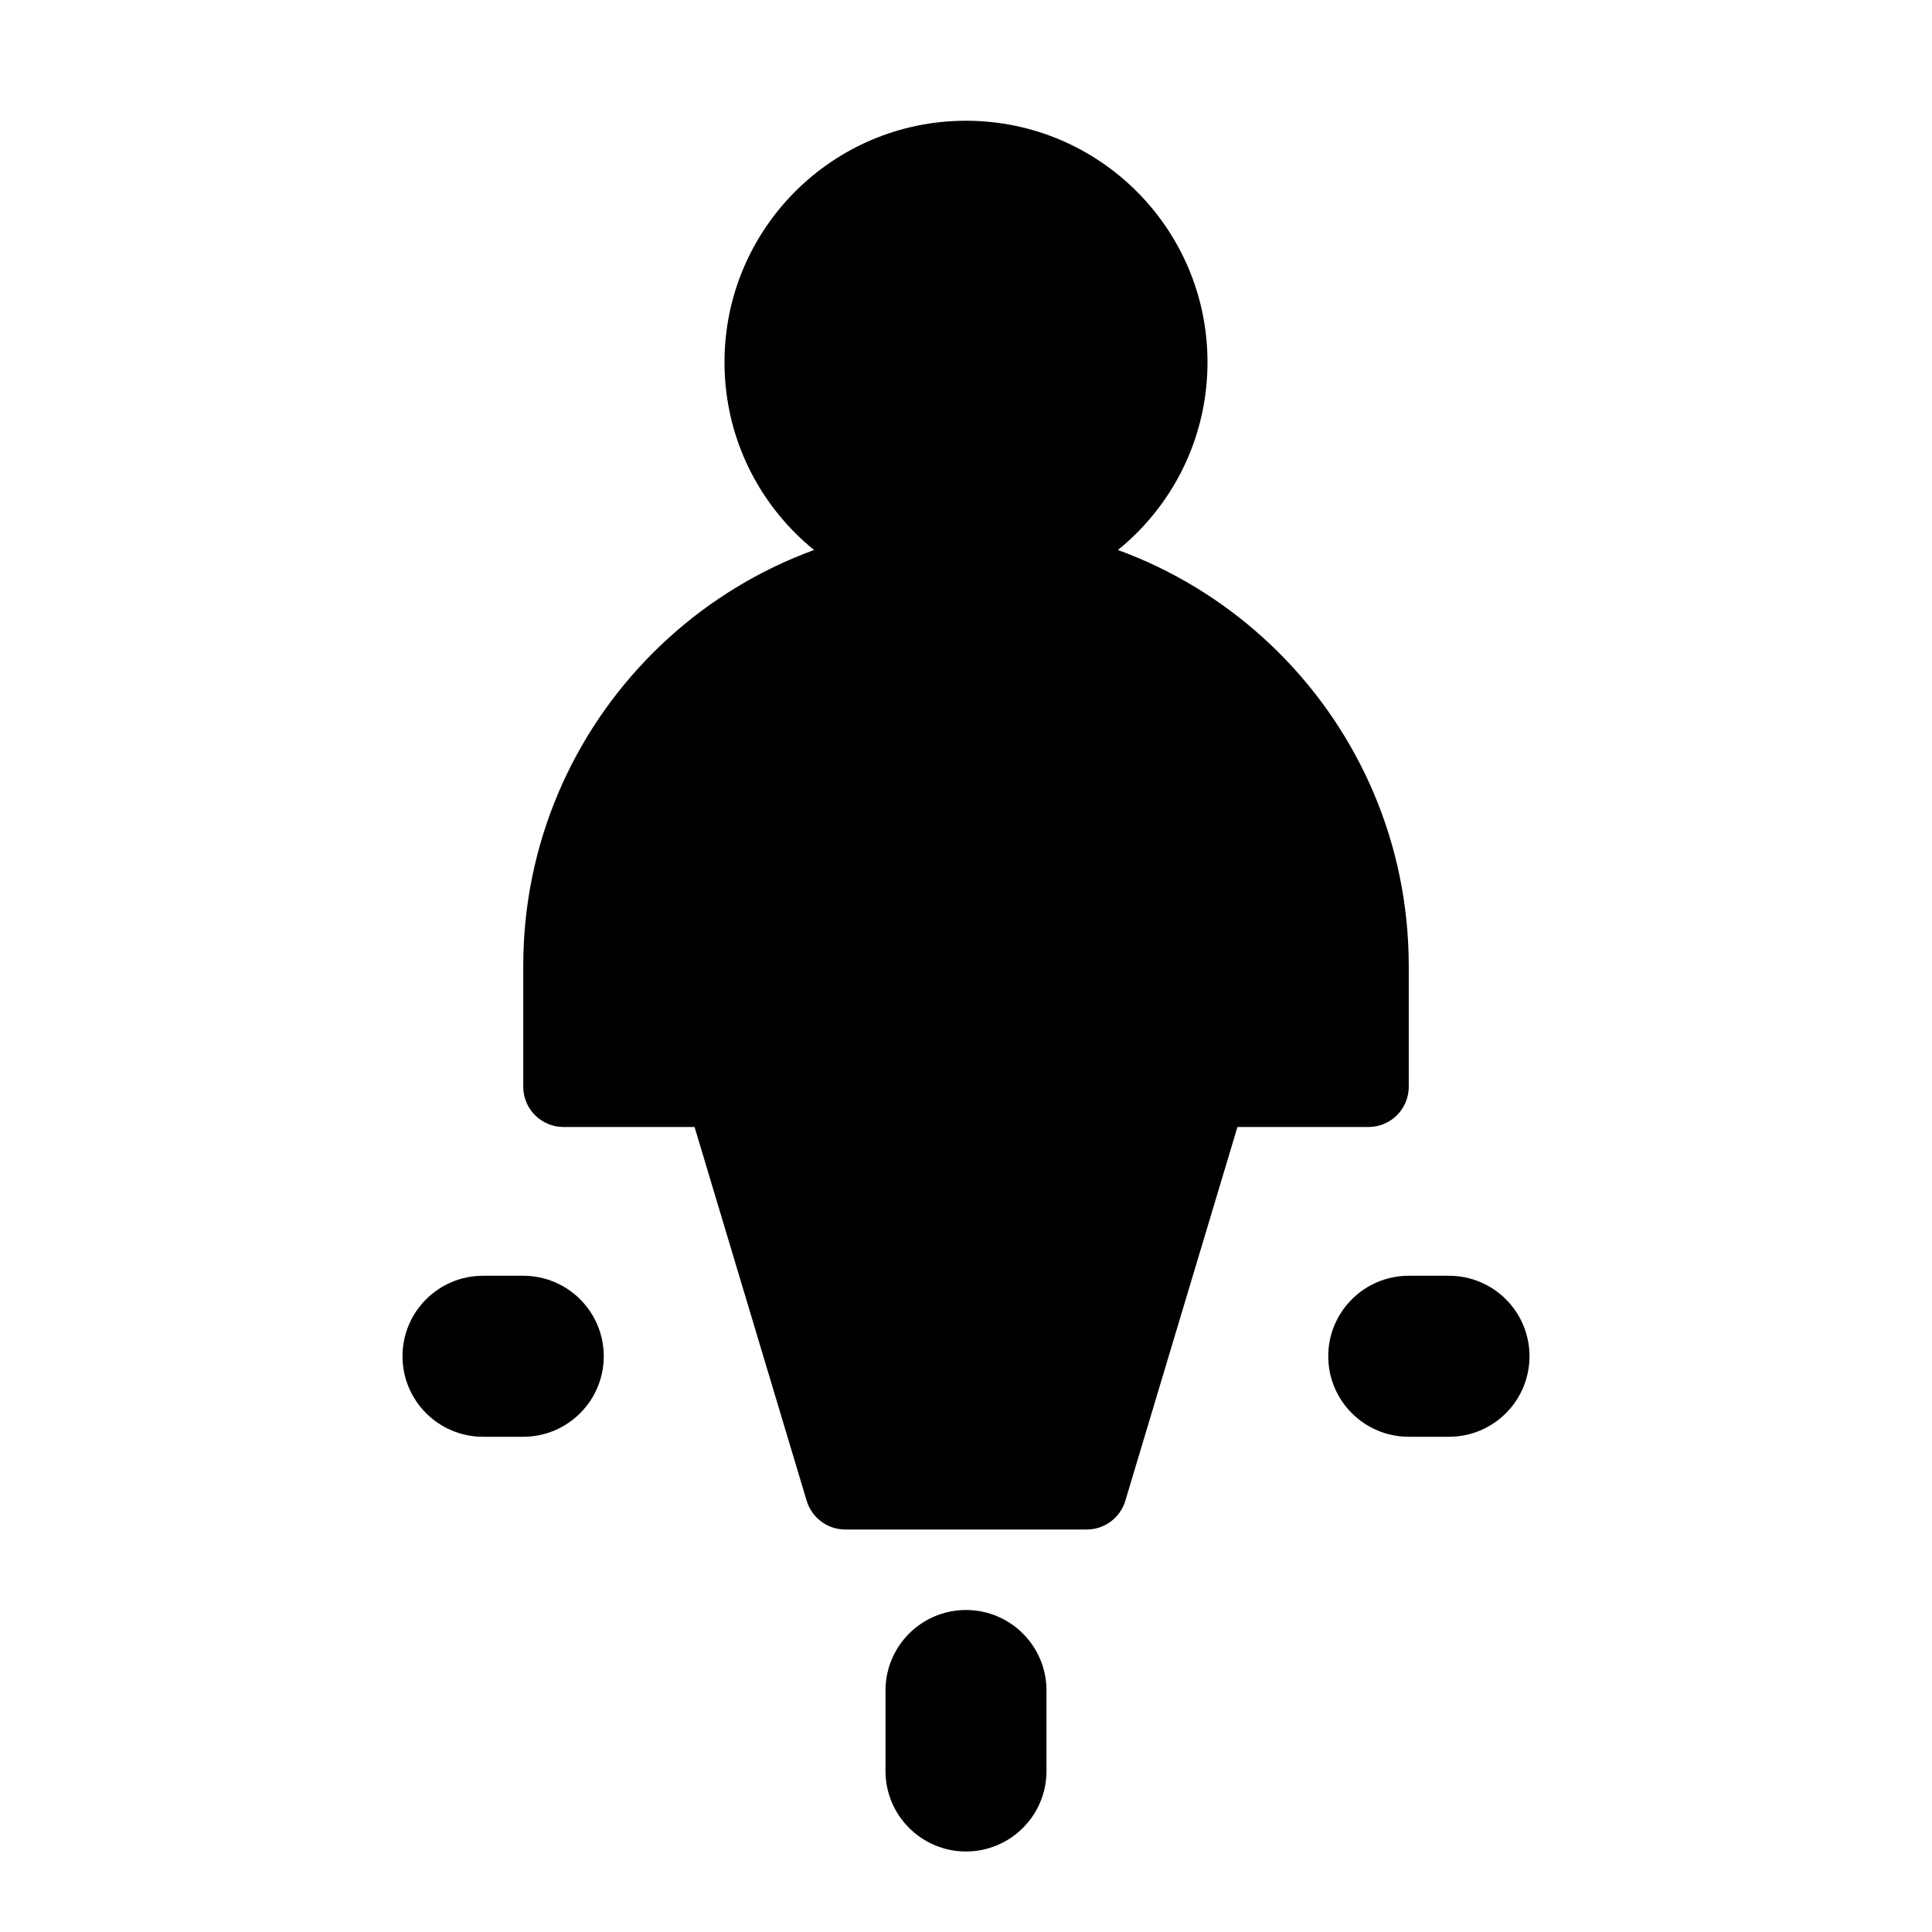<svg width="24" height="24" viewBox="0 0 24 24" xmlns="http://www.w3.org/2000/svg">
    <path fill-rule="evenodd" clip-rule="evenodd" d="M5 16.848C5 16.295 5.448 15.848 6 15.848H6.5C7.052 15.848 7.5 16.295 7.5 16.848C7.5 17.4 7.052 17.848 6.5 17.848H6C5.448 17.848 5 17.4 5 16.848Z"/>
    <path fill-rule="evenodd" clip-rule="evenodd" d="M12 20C12.552 20 13 20.448 13 21V22C13 22.552 12.552 23 12 23C11.448 23 11 22.552 11 22V21C11 20.448 11.448 20 12 20Z"/>
    <path fill-rule="evenodd" clip-rule="evenodd" d="M16.5 16.848C16.5 16.295 16.948 15.848 17.5 15.848H18C18.552 15.848 19 16.295 19 16.848C19 17.4 18.552 17.848 18 17.848H17.5C16.948 17.848 16.5 17.4 16.5 16.848Z"/>
    <path fill-rule="evenodd" clip-rule="evenodd" d="M6.5 12C6.5 8.962 8.962 6.5 12 6.5C15.038 6.5 17.5 8.962 17.5 12V13.5C17.5 13.776 17.276 14 17 14H15.372L13.979 18.644C13.915 18.855 13.721 19 13.5 19H10.5C10.279 19 10.085 18.855 10.021 18.644L8.628 14H7C6.724 14 6.5 13.776 6.5 13.5V12Z"/>
    <path fill-rule="evenodd" clip-rule="evenodd" d="M9 4.5C9 2.843 10.343 1.5 12 1.5C13.657 1.5 15 2.843 15 4.5C15 6.157 13.657 7.5 12 7.5C10.343 7.5 9 6.157 9 4.5Z"/>
</svg>
